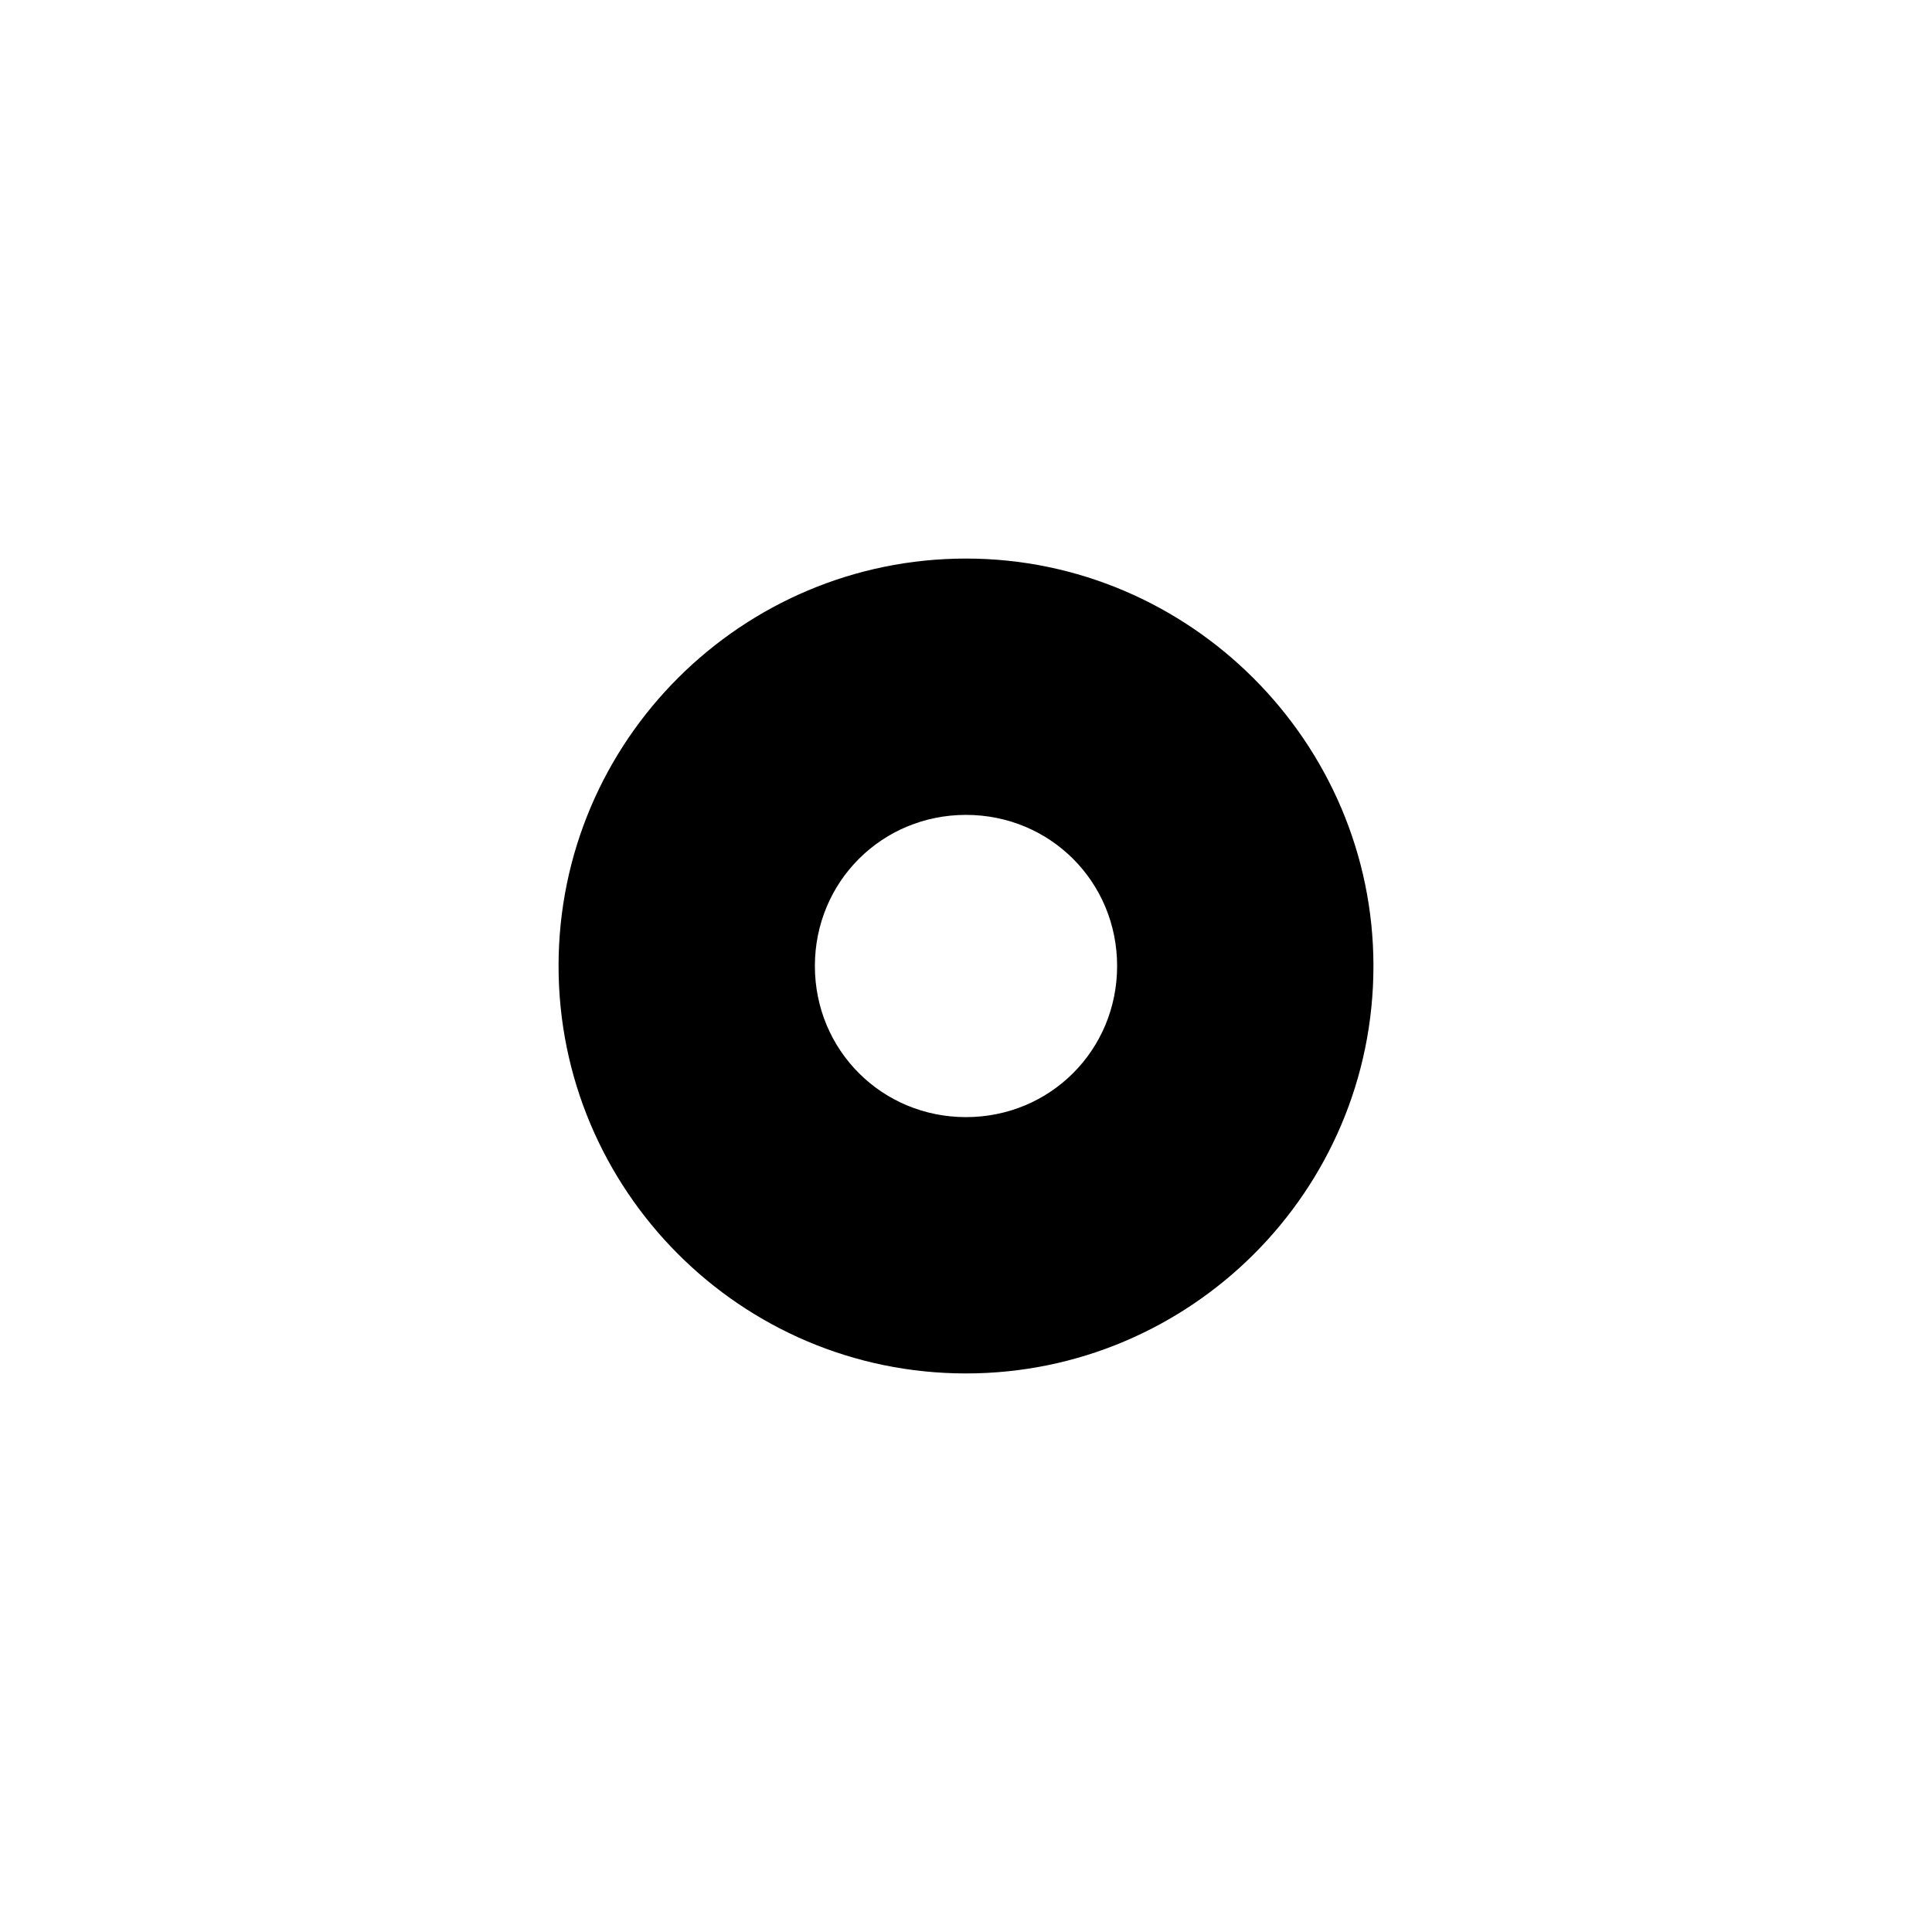 <?xml version="1.0" encoding="utf-8"?>
<!-- Generator: Adobe Illustrator 26.3.1, SVG Export Plug-In . SVG Version: 6.00 Build 0)  -->
<svg version="1.1" id="圖層_1" xmlns="http://www.w3.org/2000/svg" xmlns:xlink="http://www.w3.org/1999/xlink" x="0px" y="0px"
	 viewBox="0 0 101 101" style="enable-background:new 0 0 101 101;" xml:space="preserve">
<path d="M50.5,29.2c-11.7,0-21.3,9.5-21.3,21.3c0,11.7,9.5,21.3,21.3,21.3c11.7,0,21.3-9.5,21.3-21.3C71.8,38.8,62.2,29.2,50.5,29.2
	z M50.5,58.4c-4.4,0-7.9-3.5-7.9-7.9s3.5-7.9,7.9-7.9c4.4,0,7.9,3.5,7.9,7.9S54.9,58.4,50.5,58.4z"/>
</svg>
